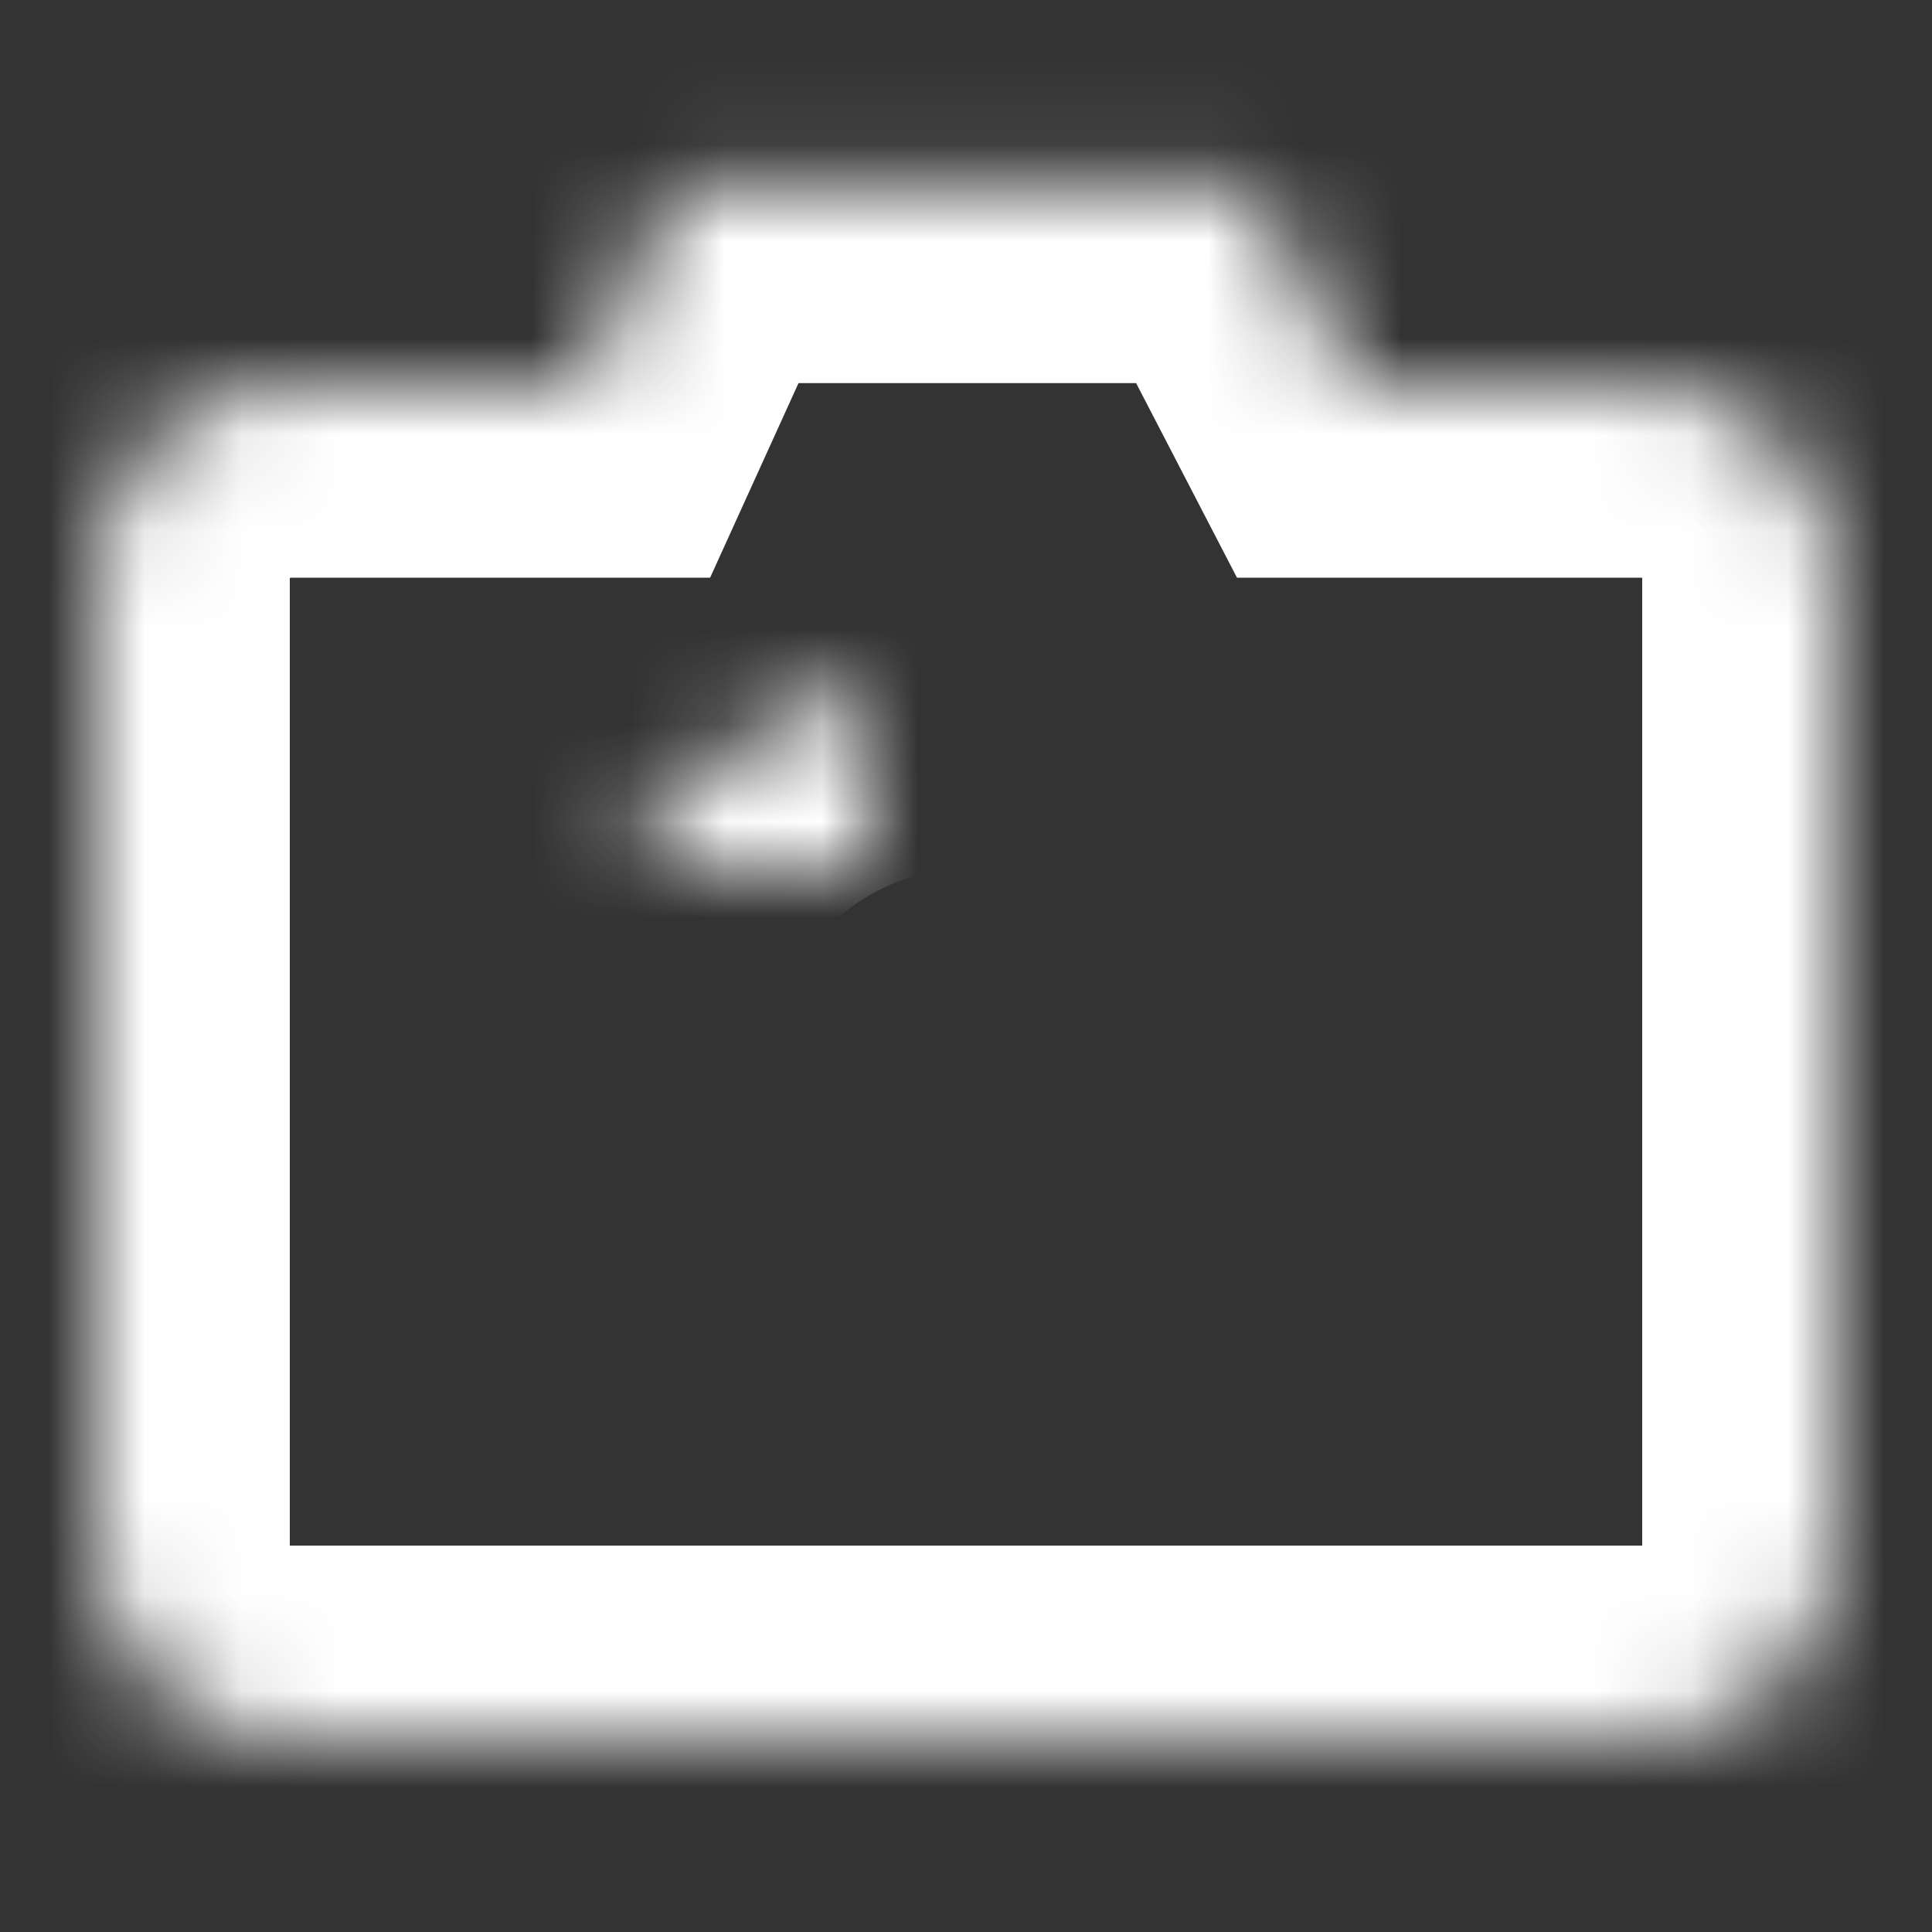 <?xml version="1.0" encoding="UTF-8" standalone="no"?>
<svg width="20px" height="20px" viewBox="0 0 20 20" version="1.1" xmlns="http://www.w3.org/2000/svg" xmlns:xlink="http://www.w3.org/1999/xlink">
    <rect x="0" y="0" width="20" height="20" fill="#333333" stroke="none"/>
    <!-- Generator: sketchtool 39.1 (31720) - http://www.bohemiancoding.com/sketch -->
    <title>21F67DFD-74A3-4CD5-B6F8-EF4D7FD797D9</title>
    <desc>Created with sketchtool.</desc>
    <defs>
        <circle id="path-1" cx="9" cy="10" r="4"></circle>
        <mask id="mask-2" maskContentUnits="userSpaceOnUse" maskUnits="objectBoundingBox" x="0" y="0" width="8" height="8" fill="white">
            <use xlink:href="#path-1"></use>
        </mask>
        <path d="M0,4.988 C0,3.879 0.905,2.98 2.001,2.98 L5.063,2.98 L5.978,0.966 L11.977,0.966 L13.021,2.98 L16.003,2.98 C17.106,2.98 18,3.878 18,4.988 L18,14.991 C18,16.101 17.107,17 16.005,17 L1.995,17 C0.893,17 0,16.102 0,14.991 L0,4.988 Z" id="path-3"></path>
        <mask id="mask-4" maskContentUnits="userSpaceOnUse" maskUnits="objectBoundingBox" x="0" y="0" width="18" height="16.034" fill="white">
            <use xlink:href="#path-3"></use>
        </mask>
        <rect id="path-5" x="1" y="2" width="2" height="2"></rect>
        <mask id="mask-6" maskContentUnits="userSpaceOnUse" maskUnits="objectBoundingBox" x="0" y="0" width="2" height="2" fill="white">
            <use xlink:href="#path-5"></use>
        </mask>
    </defs>
    <g id="Symbols" stroke="none" stroke-width="1" fill="none" fill-rule="evenodd">
        <g id="Button_scan" transform="translate(-59, -9)" stroke="#FFFFFF">
            <g id="Group">
                <g transform="translate(59, 9)">
                    <g id="Icon_scan_licen" transform="translate(1, 1)">
                        <use id="Oval" mask="url(#mask-2)" stroke-width="4" xlink:href="#path-1"></use>
                        <use id="Rectangle" mask="url(#mask-4)" stroke-width="4" xlink:href="#path-3"></use>
                        <use id="Rectangle-2-Copy" mask="url(#mask-6)" stroke-width="2" xlink:href="#path-5"></use>
                    </g>
                </g>
            </g>
        </g>
    </g>
</svg>